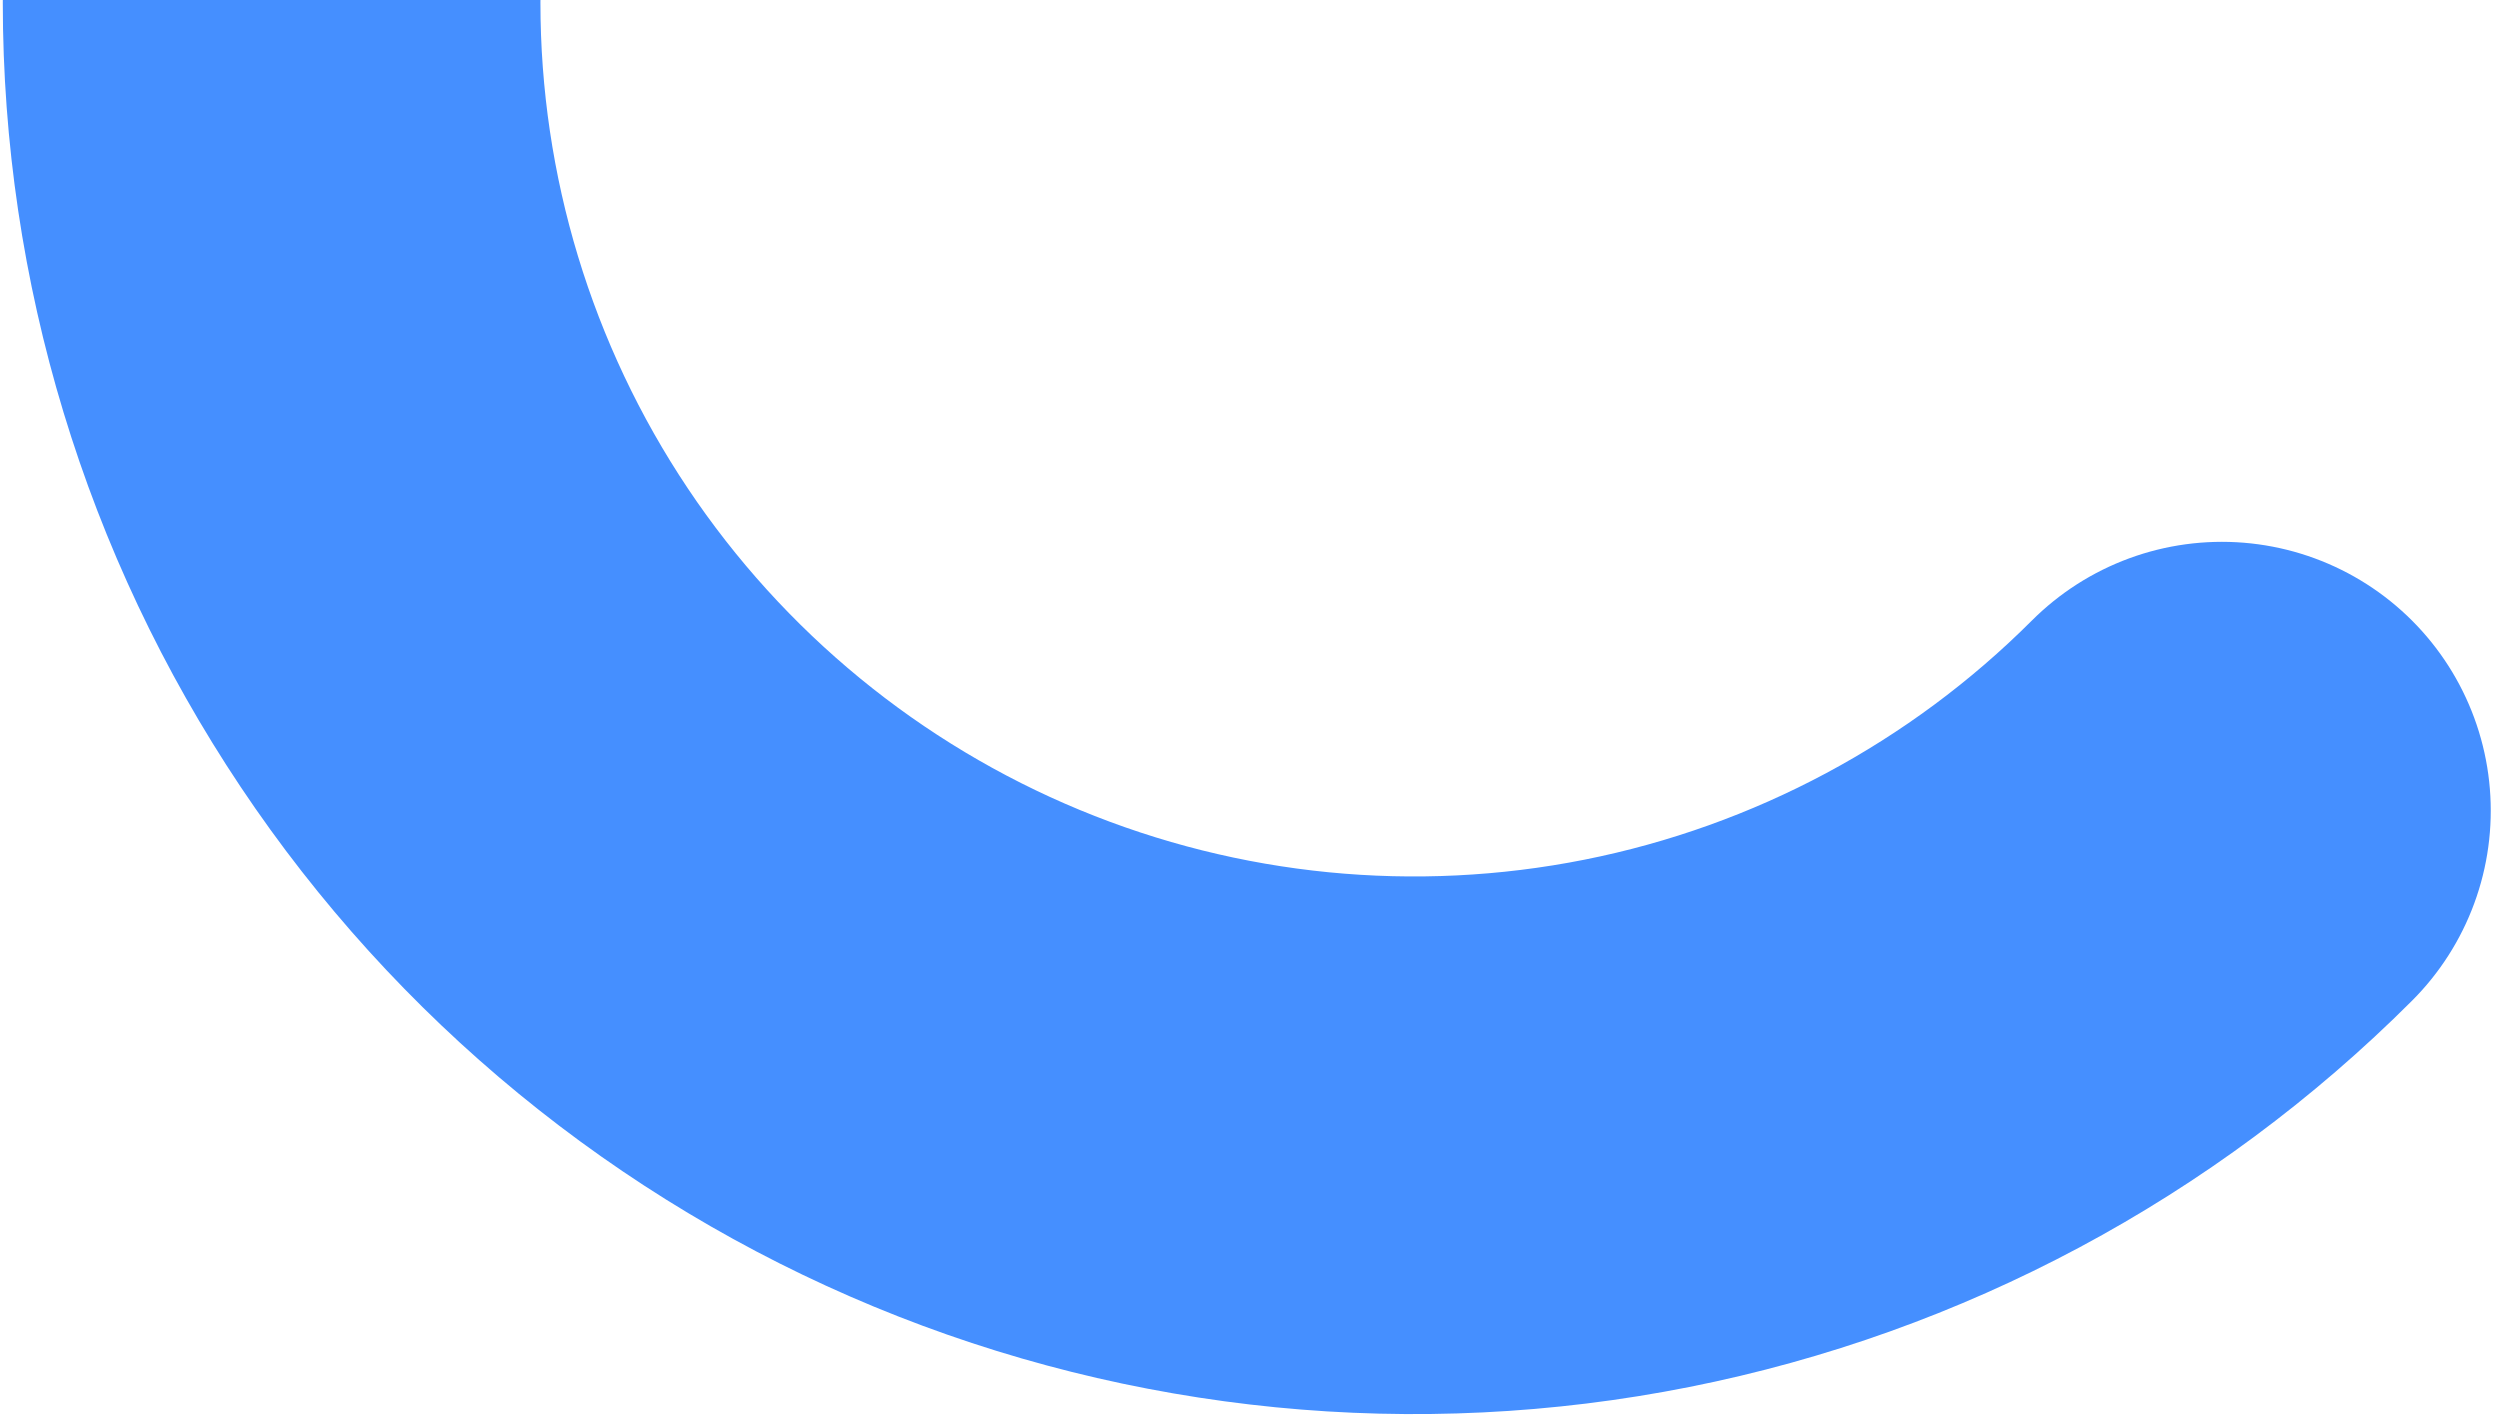<svg width="186" height="106" viewBox="0 0 186 106" fill="none" xmlns="http://www.w3.org/2000/svg">
<path d="M165.312 60.312C153.425 72.2 138.279 80.295 121.791 83.575C105.302 86.855 88.212 85.171 72.68 78.738C57.148 72.305 43.873 61.41 34.533 47.432C25.193 33.453 20.208 17.02 20.208 0.208C20.208 -16.603 25.193 -33.037 34.533 -47.015C43.873 -60.993 57.148 -71.888 72.68 -78.322C88.212 -84.755 105.302 -86.438 121.791 -83.159C138.279 -79.879 153.425 -71.783 165.312 -59.896" stroke="#458FFF" stroke-width="40" stroke-linecap="round"/>
</svg>
